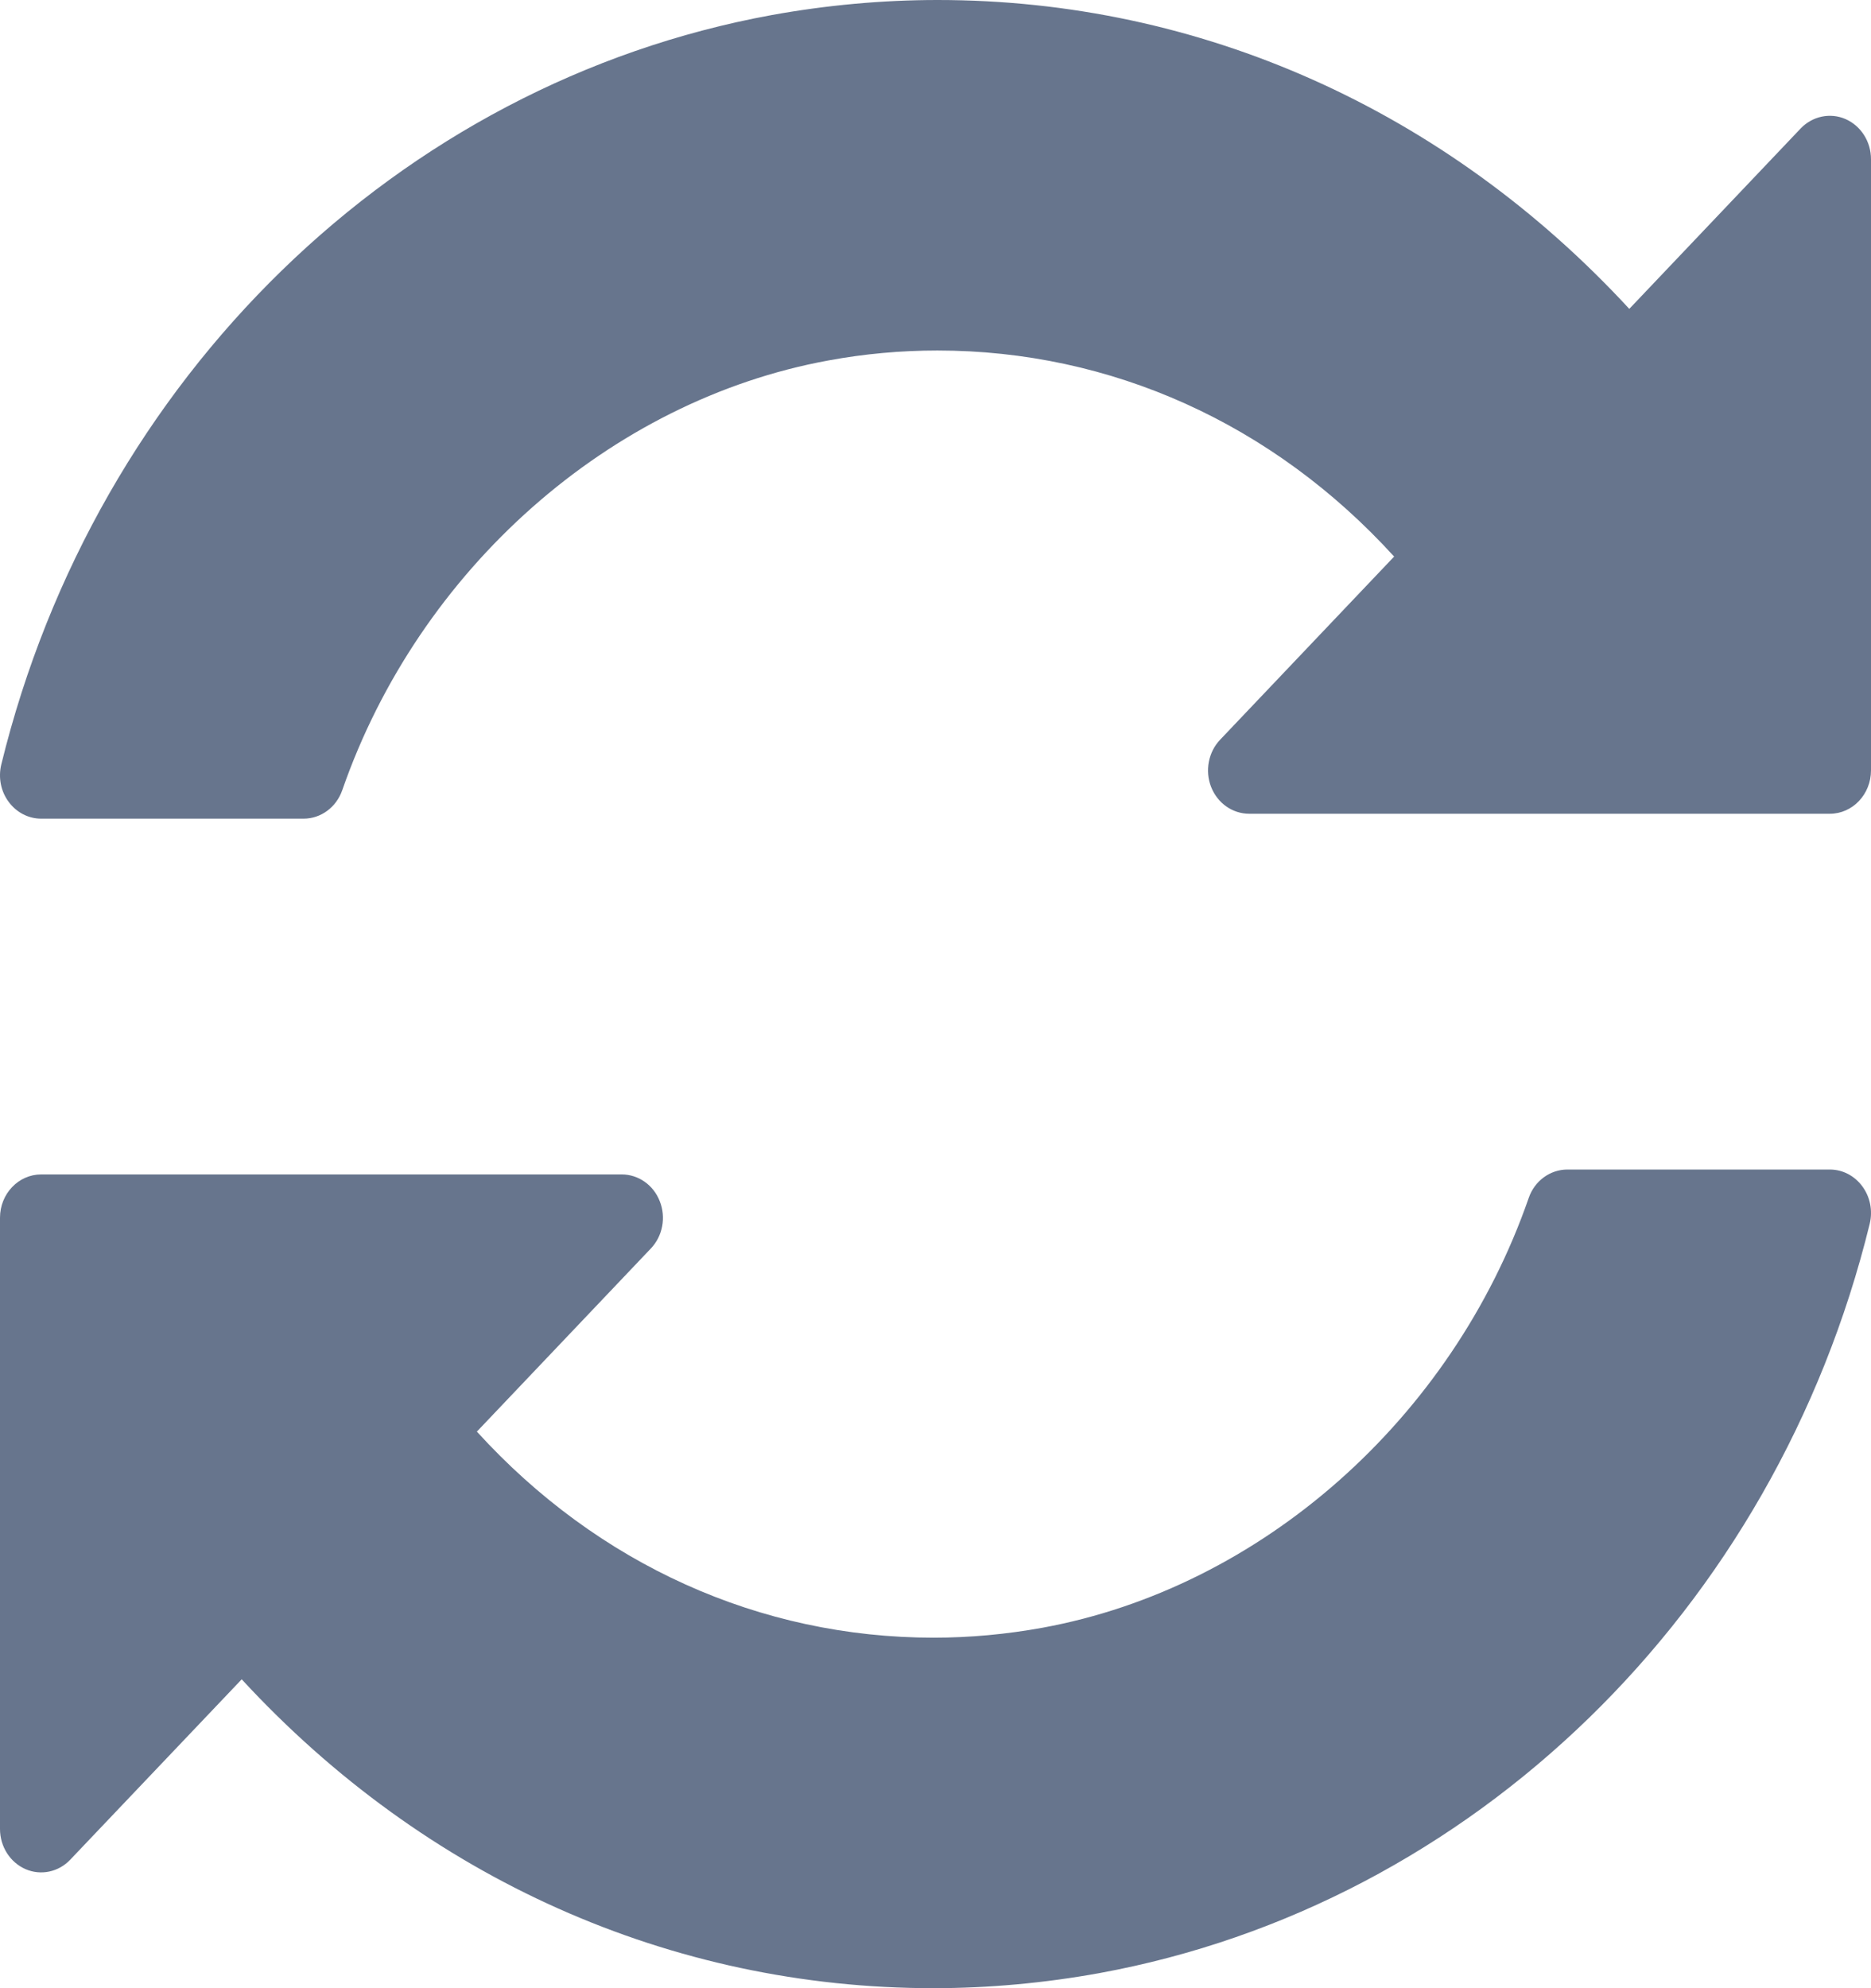<?xml version="1.0" encoding="UTF-8"?>
<svg width="16px" height="17px" viewBox="0 0 16 17" version="1.1" xmlns="http://www.w3.org/2000/svg" xmlns:xlink="http://www.w3.org/1999/xlink">
    <!-- Generator: Sketch 51.3 (57544) - http://www.bohemiancoding.com/sketch -->
    <title>002-circle-of-two-clockwise-arrows-rotation</title>
    <desc>Created with Sketch.</desc>
    <defs></defs>
    <g id="Page-1" stroke="none" stroke-width="1" fill="none" fill-rule="evenodd">
        <g id="Lint-Dashboard-Dark" transform="translate(-1218, -1330)" fill="#67758D">
            <g id="Commits" transform="translate(833, 1302)">
                <g id="Title" transform="translate(24, 24)">
                    <g id="002-circle-of-two-clockwise-arrows-rotation" transform="translate(361, 4)">
                        <path d="M15.782,1.018 C15.651,0.961 15.499,0.993 15.398,1.099 L13.933,2.641 C12.361,0.938 10.261,0 8.019,0 C7.545,0 7.067,0.044 6.598,0.129 C3.407,0.713 0.821,3.228 0.011,6.537 C-0.016,6.648 0.007,6.766 0.074,6.856 C0.141,6.947 0.243,7 0.352,7 L2.596,7 C2.744,7 2.876,6.903 2.927,6.756 C3.584,4.866 5.216,3.423 7.085,3.082 C7.392,3.025 7.706,2.997 8.016,2.997 C9.501,2.997 10.888,3.623 11.922,4.759 L10.434,6.325 C10.333,6.431 10.303,6.591 10.357,6.729 C10.412,6.868 10.54,6.958 10.683,6.958 L15.648,6.958 C15.842,6.958 16,6.792 16,6.587 L16,1.361 C16,1.211 15.914,1.076 15.782,1.018 Z" id="Path"></path>
                        <path d="M15.648,10 L13.404,10 C13.256,10 13.123,10.097 13.073,10.243 C12.416,12.134 10.784,13.576 8.915,13.918 C8.607,13.974 8.294,14.003 7.984,14.003 C6.499,14.003 5.112,13.377 4.078,12.241 L5.566,10.675 C5.667,10.569 5.697,10.409 5.642,10.271 C5.588,10.132 5.459,10.042 5.317,10.042 L0.352,10.042 C0.158,10.042 0,10.208 0,10.412 L0,15.639 C0,15.789 0.086,15.924 0.218,15.982 C0.349,16.039 0.501,16.007 0.601,15.901 L2.067,14.359 C3.638,16.062 5.739,17 7.981,17 C8.455,17 8.933,16.956 9.402,16.871 C12.593,16.287 15.179,13.772 15.989,10.464 C16.016,10.352 15.993,10.235 15.926,10.144 C15.859,10.053 15.757,10 15.648,10 Z" id="Path"></path>
                    </g>
                </g>
            </g>
        </g>
    </g>
</svg>